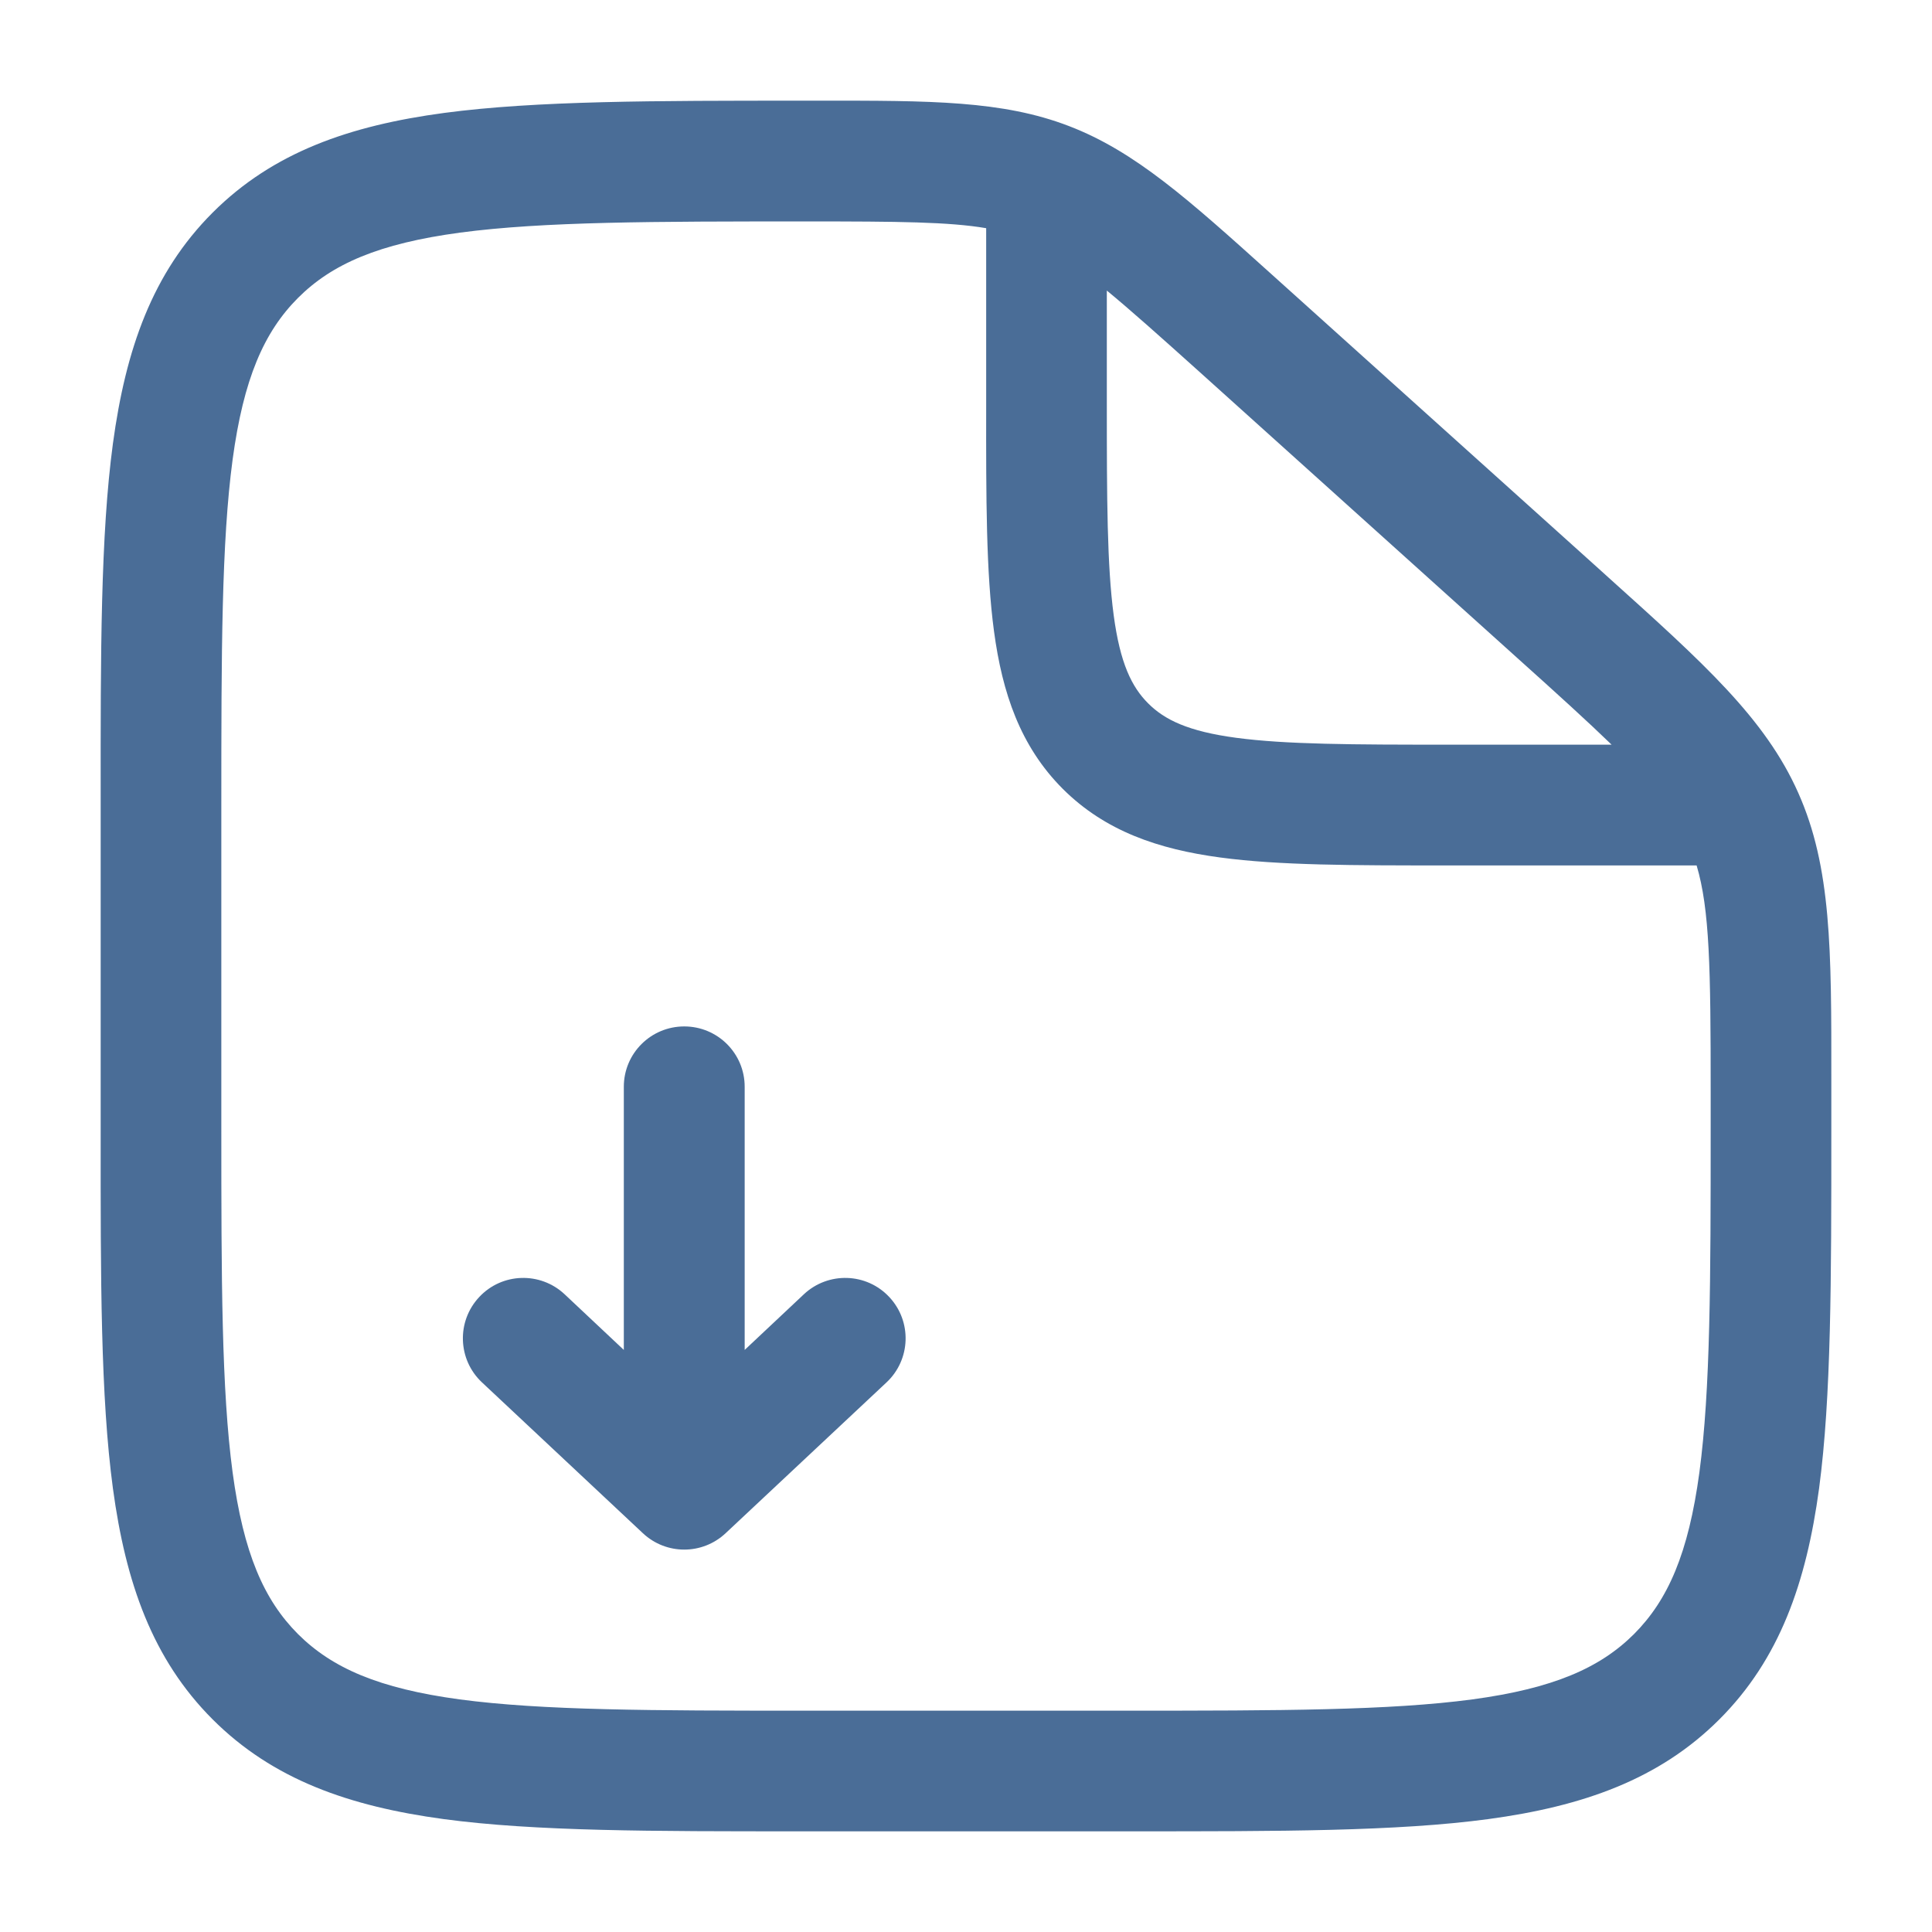 <svg width="18" height="18" viewBox="0 0 18 18" fill="none" xmlns="http://www.w3.org/2000/svg">
<g clip-path="url(#clip0_1650_31715)">
<g clip-path="url(#clip1_1650_31715)">
<path fill-rule="evenodd" clip-rule="evenodd" d="M9.188 2.126C8.842 2.067 8.371 2.063 7.522 2.063C6.085 2.063 5.063 2.064 4.288 2.167C3.529 2.269 3.093 2.459 2.776 2.776C2.459 3.094 2.269 3.529 2.167 4.283C2.064 5.054 2.062 6.07 2.062 7.5V10.5C2.062 11.93 2.064 12.946 2.167 13.717C2.269 14.472 2.459 14.906 2.776 15.224C3.094 15.541 3.529 15.731 4.283 15.833C5.054 15.936 6.07 15.938 7.5 15.938H10.5C11.93 15.938 12.946 15.936 13.717 15.833C14.471 15.731 14.906 15.541 15.224 15.224C15.541 14.906 15.731 14.472 15.833 13.717C15.936 12.946 15.938 11.93 15.938 10.5V10.172C15.938 9.02 15.929 8.474 15.807 8.063H13.46C12.61 8.063 11.916 8.063 11.368 7.989C10.795 7.912 10.298 7.745 9.901 7.349C9.505 6.952 9.338 6.455 9.261 5.882C9.187 5.334 9.187 4.64 9.188 3.79V2.126ZM10.312 2.707V3.75C10.312 4.65 10.314 5.268 10.376 5.732C10.436 6.181 10.544 6.4 10.697 6.553C10.85 6.706 11.069 6.814 11.518 6.874C11.982 6.936 12.6 6.938 13.5 6.938H15.015C14.792 6.722 14.507 6.463 14.137 6.131L11.168 3.458C10.804 3.131 10.533 2.889 10.312 2.707ZM7.632 0.938C8.67 0.937 9.341 0.937 9.958 1.174C10.576 1.411 11.072 1.858 11.841 2.55C11.867 2.574 11.894 2.598 11.921 2.622L14.89 5.294C14.922 5.323 14.953 5.351 14.984 5.379C15.871 6.177 16.446 6.693 16.754 7.387C17.063 8.08 17.063 8.852 17.062 10.046C17.062 10.088 17.062 10.13 17.062 10.172V10.542C17.062 11.921 17.062 13.012 16.948 13.867C16.829 14.746 16.58 15.458 16.019 16.019C15.458 16.58 14.746 16.829 13.867 16.948C13.012 17.063 11.921 17.062 10.542 17.062H7.458C6.079 17.062 4.988 17.063 4.133 16.948C3.254 16.829 2.542 16.58 1.981 16.019C1.42 15.458 1.171 14.746 1.052 13.867C0.937 13.012 0.937 11.921 0.938 10.542V7.458C0.937 6.079 0.937 4.988 1.052 4.133C1.171 3.254 1.42 2.542 1.981 1.981C2.543 1.419 3.257 1.17 4.139 1.052C4.997 0.938 6.094 0.938 7.48 0.938L7.522 0.938C7.559 0.938 7.596 0.938 7.632 0.938Z" fill="#4A6D97"/>
<path fill-rule="evenodd" clip-rule="evenodd" d="M5.99 14.285C6.207 14.488 6.543 14.488 6.76 14.285L8.26 12.879C8.486 12.667 8.498 12.311 8.285 12.084C8.073 11.857 7.717 11.846 7.49 12.058L6.938 12.577V10.125C6.938 9.814 6.686 9.563 6.375 9.563C6.064 9.563 5.812 9.814 5.812 10.125V12.577L5.26 12.058C5.033 11.846 4.677 11.857 4.465 12.084C4.252 12.311 4.264 12.667 4.49 12.879L5.99 14.285Z" fill="#4A6D97"/>
</g>
</g>
<defs>
<clipPath id="clip0_1650_31715">
<rect width="18" height="18" fill="white"/>
</clipPath>
<clipPath id="clip1_1650_31715">
<rect width="18" height="18" fill="white"/>
</clipPath>
</defs>
</svg>
